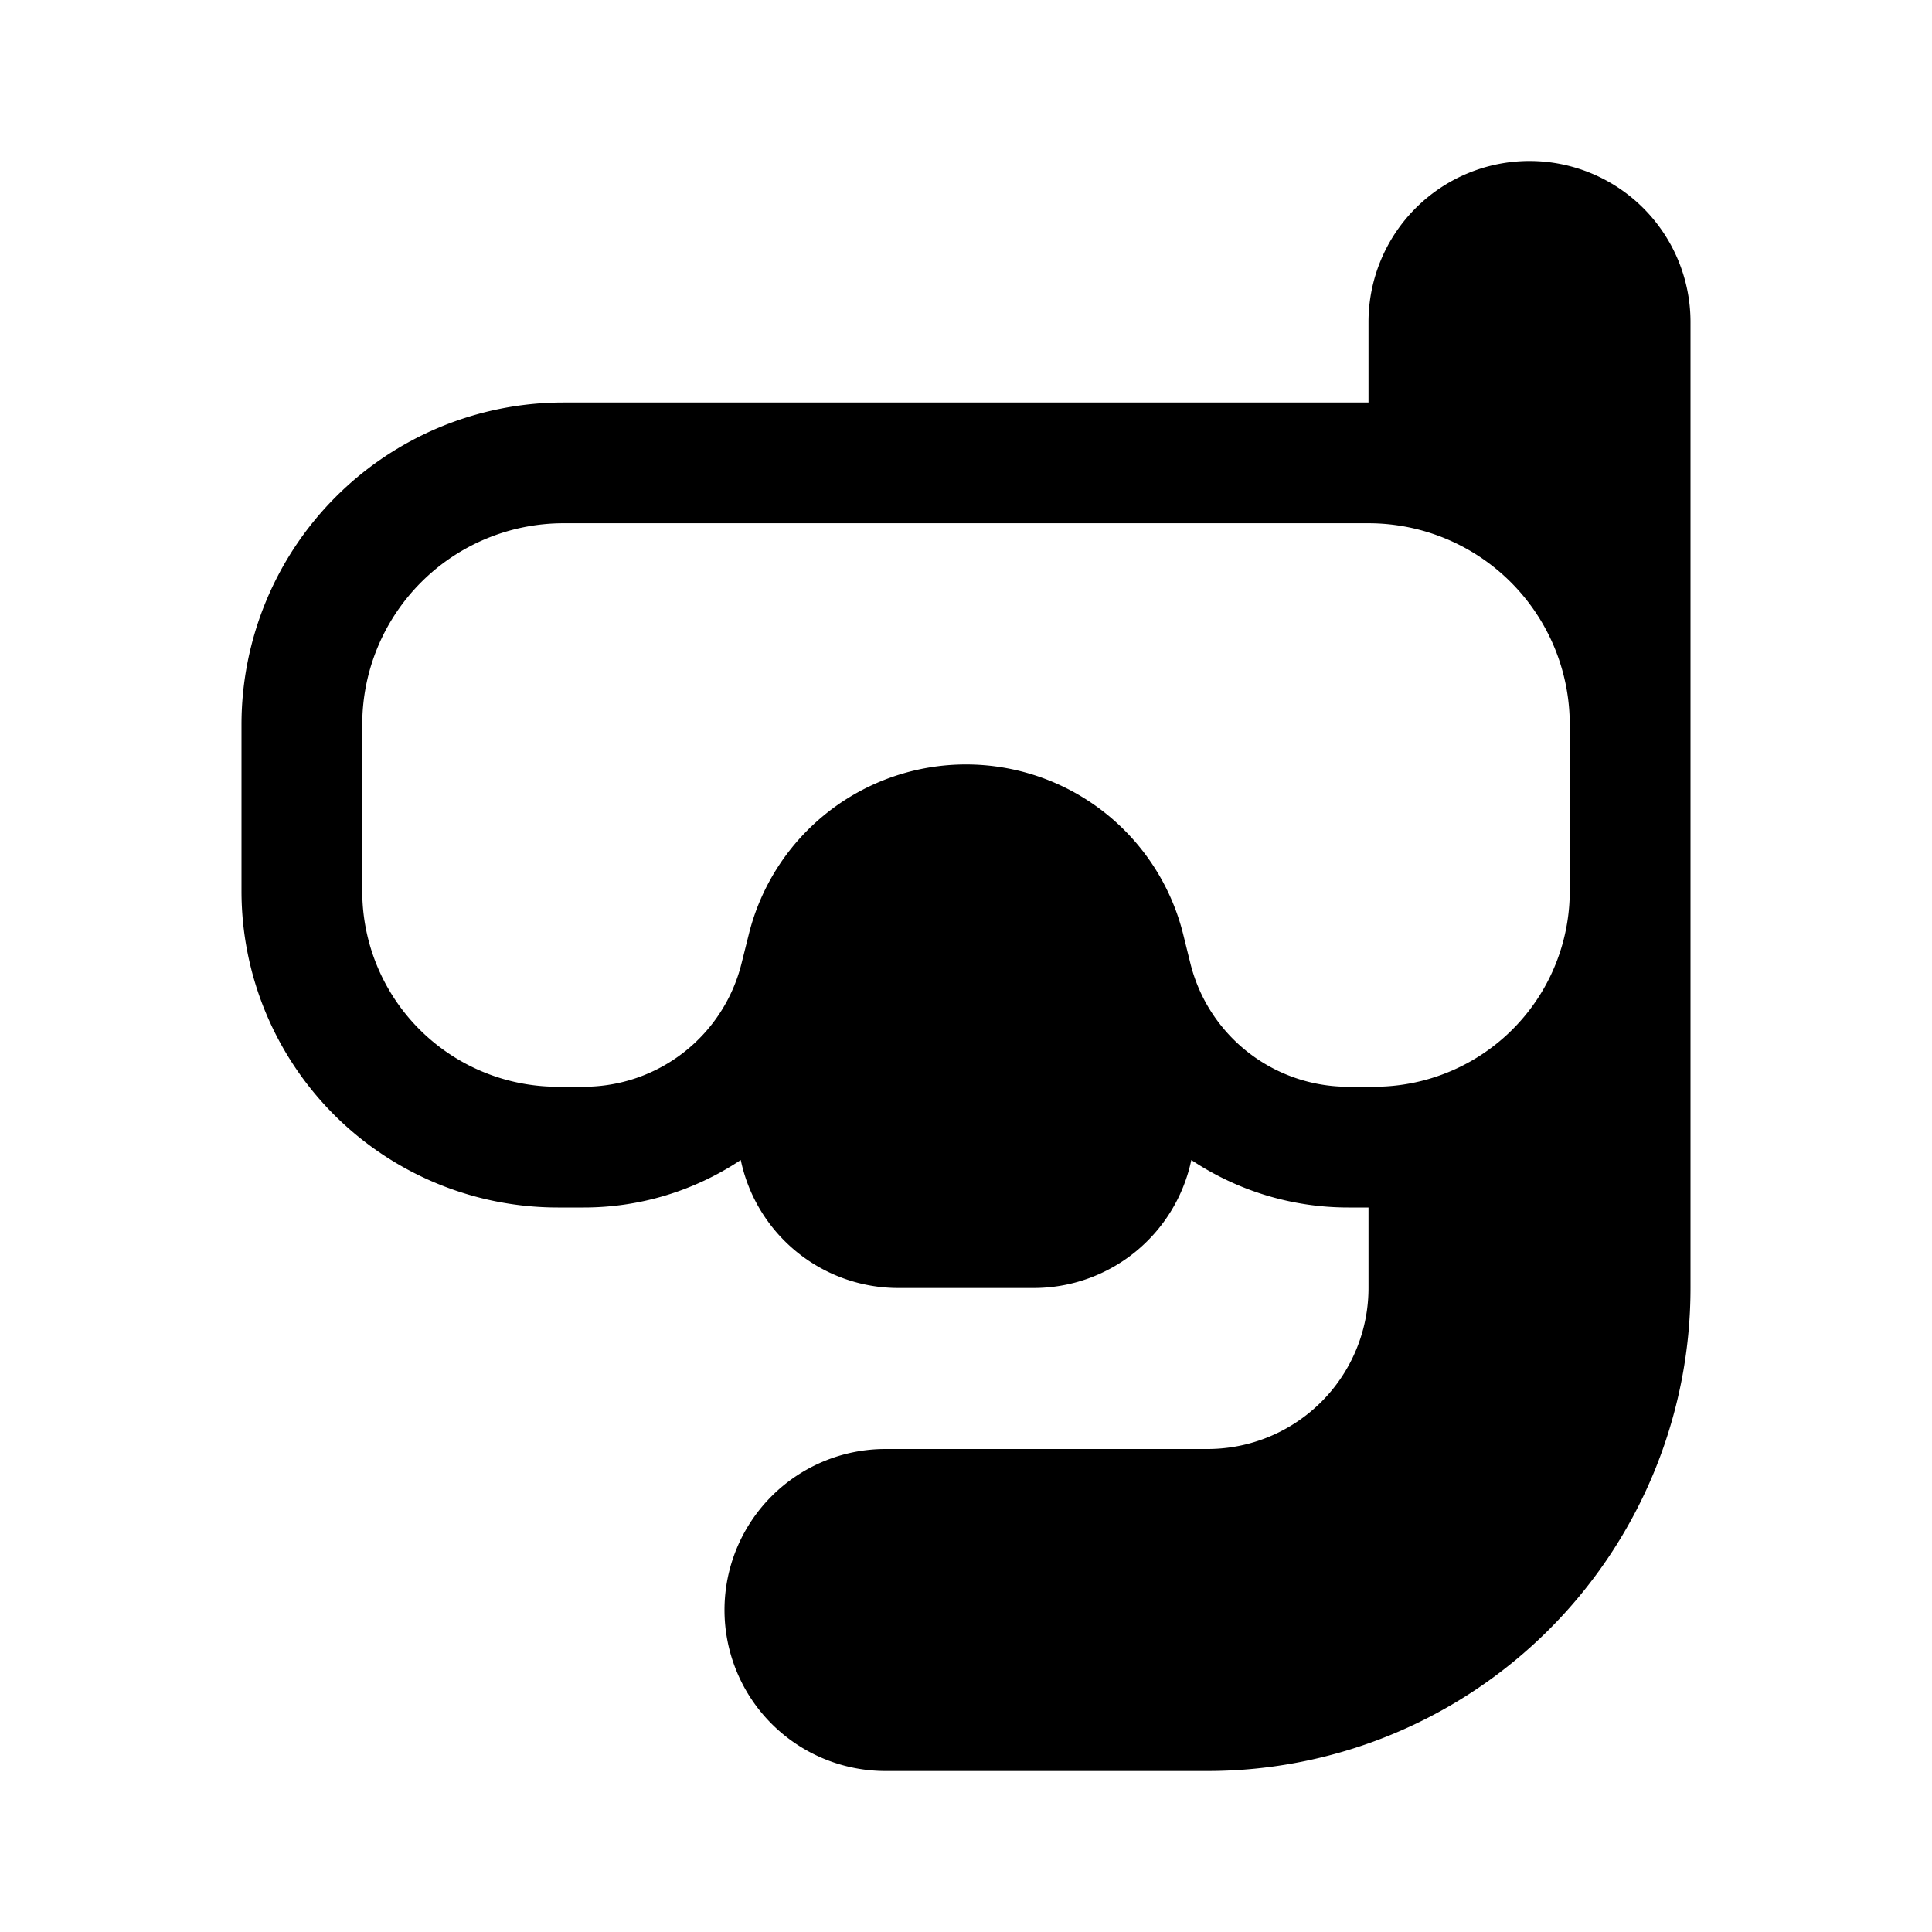 <svg xmlns="http://www.w3.org/2000/svg" width="24" height="24" fill="currentColor" viewBox="0 0 24 24">
  <path fill-rule="evenodd" d="M17 4a2 2 0 1 1 4 0v12a6 6 0 0 1-6 6h-4a2 2 0 1 1 0-4h4a2 2 0 0 0 2-2v-1h-.251a3.513 3.513 0 0 1-1.95-.59A2.001 2.001 0 0 1 12.84 16h-1.68a2 2 0 0 1-1.958-1.59 3.513 3.513 0 0 1-1.95.59H6.93A3.93 3.93 0 0 1 3 11.07V9a4 4 0 0 1 4-4h10V4Zm0 2.5H7A2.5 2.5 0 0 0 4.5 9v2.07a2.43 2.43 0 0 0 2.43 2.43h.321a2.02 2.02 0 0 0 1.96-1.53l.091-.364a2.78 2.78 0 0 1 5.396 0l.09.364a2.02 2.02 0 0 0 1.96 1.53h.321a2.43 2.43 0 0 0 2.431-2.43V9A2.5 2.5 0 0 0 17 6.5Z" clip-rule="evenodd"/>
</svg>
